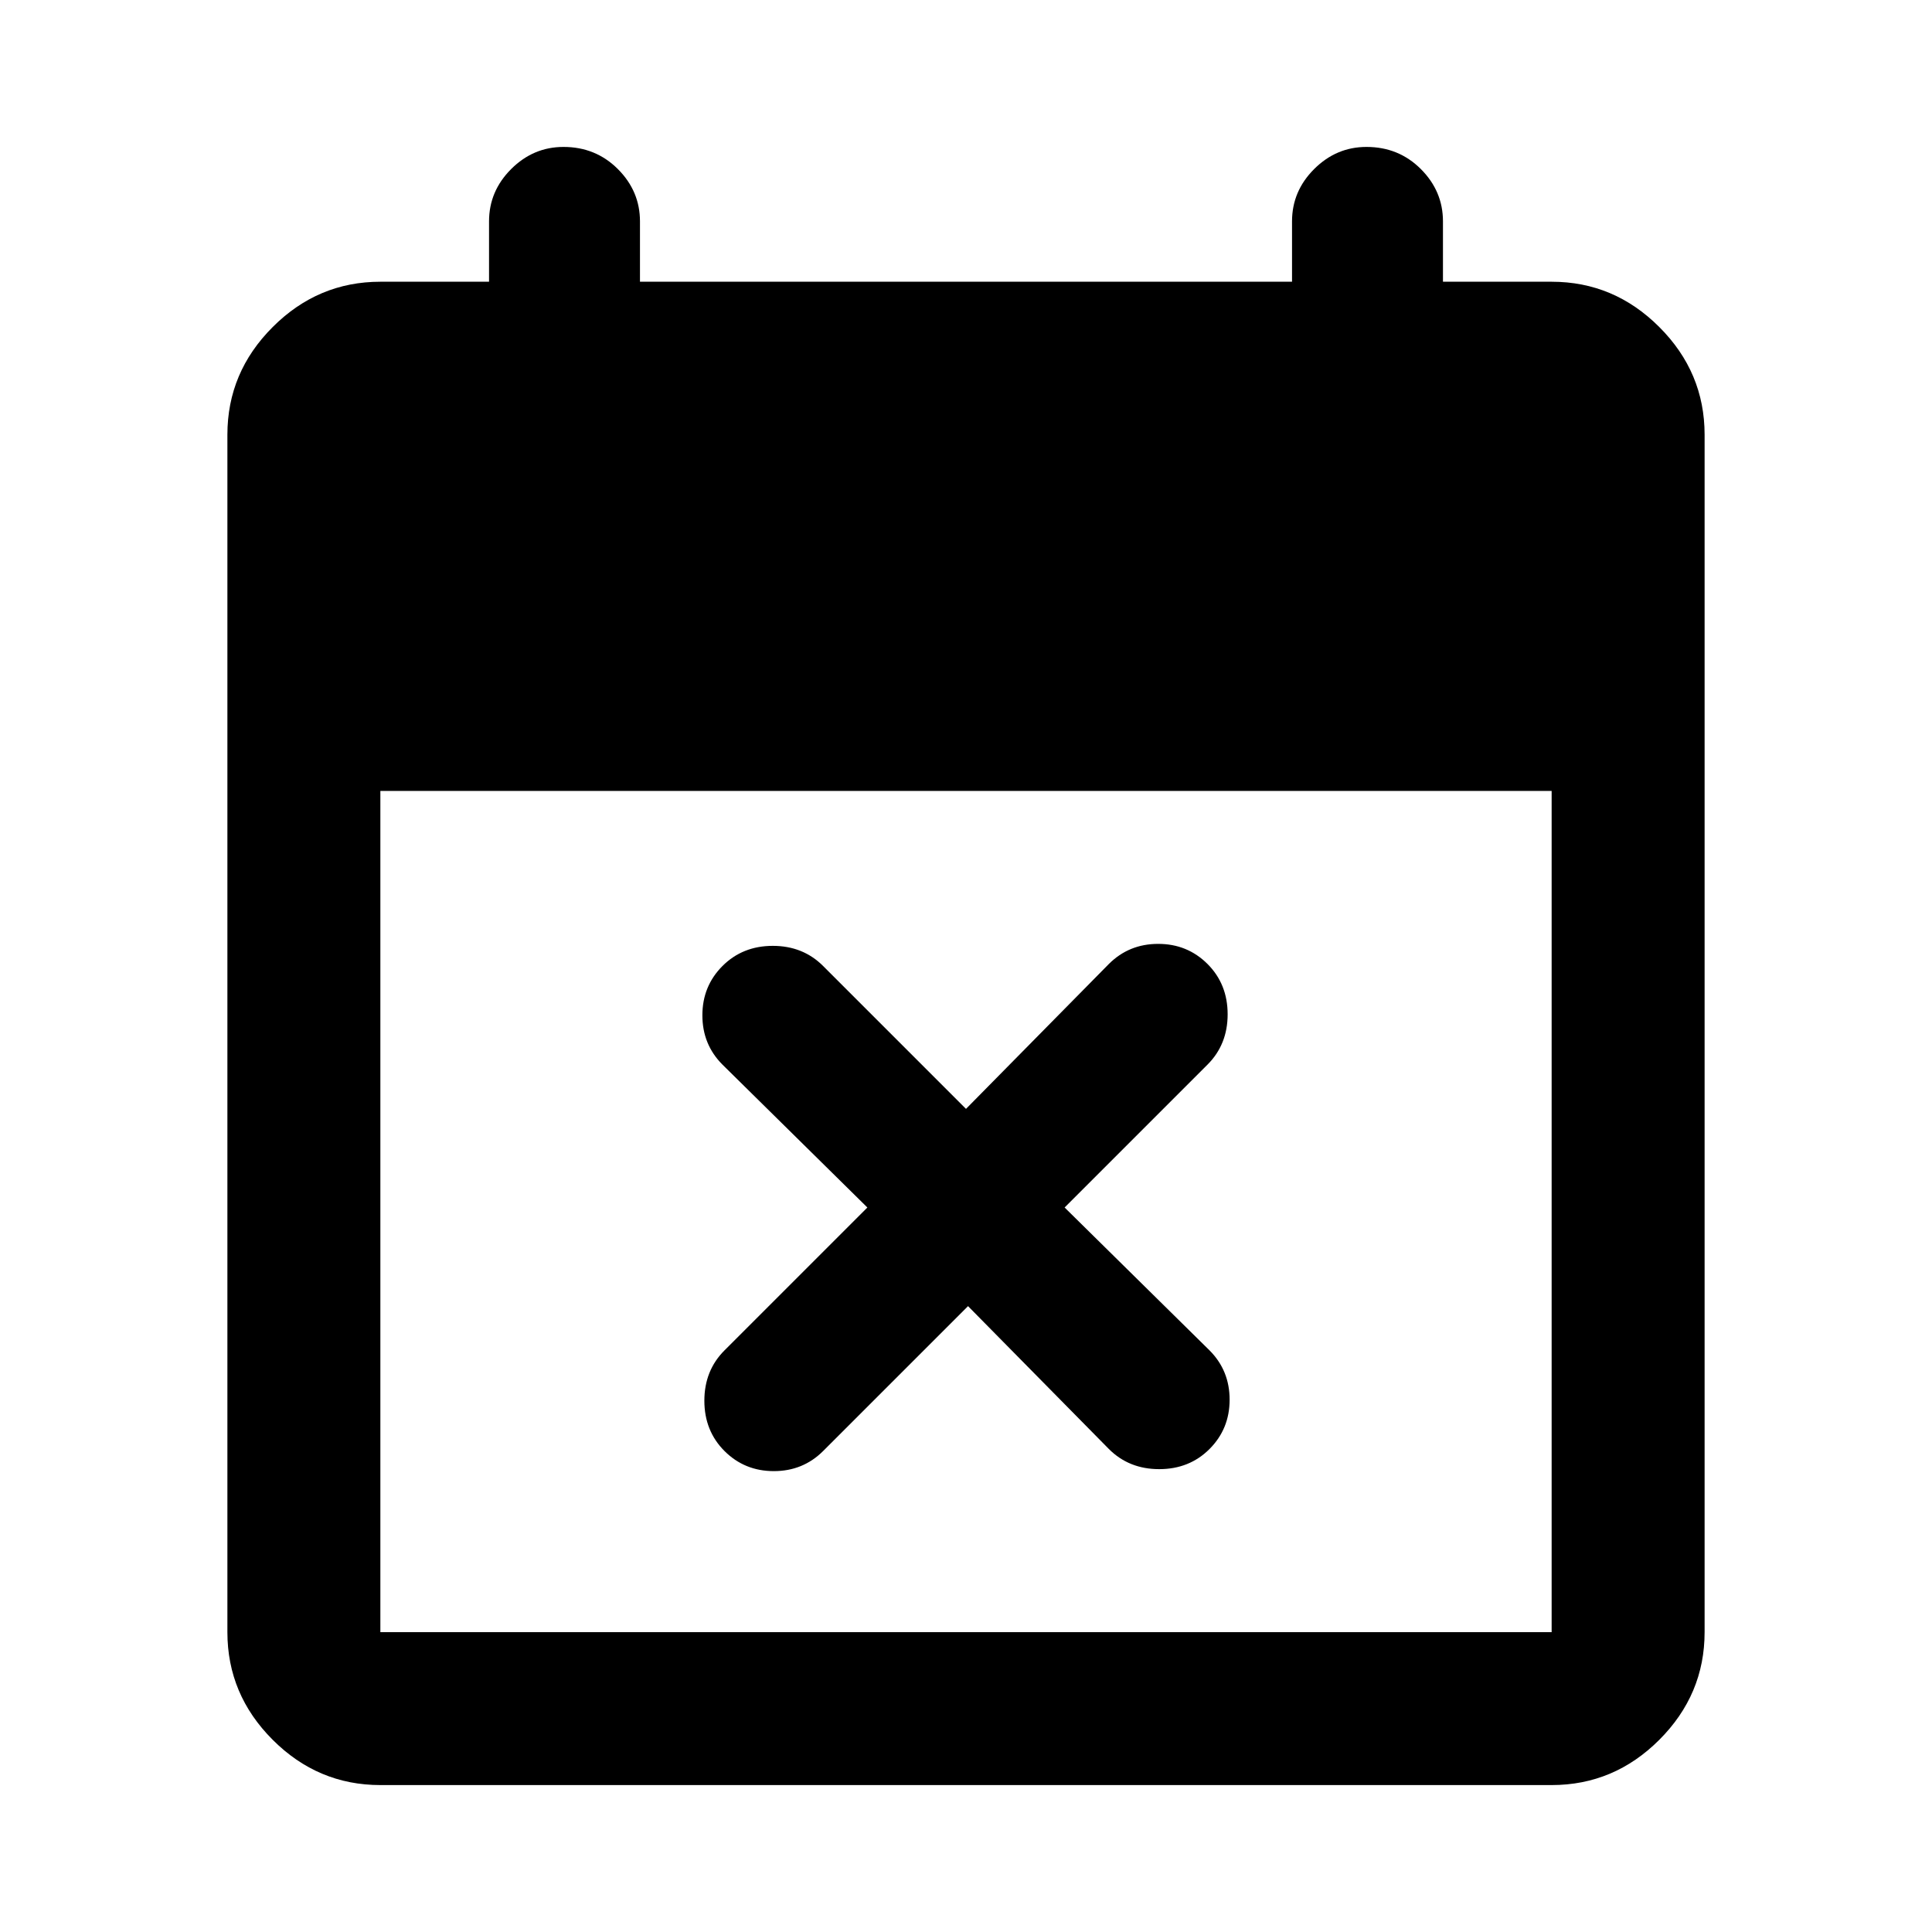 <svg xmlns="http://www.w3.org/2000/svg" height="40" width="40"><path d="M20.042 27.042 17.042 30.042Q16.625 30.458 16.021 30.458Q15.417 30.458 15 30.042Q14.583 29.625 14.583 29Q14.583 28.375 15 27.958L17.958 25L14.958 22.042Q14.542 21.625 14.542 21.021Q14.542 20.417 14.958 20Q15.375 19.583 16 19.583Q16.625 19.583 17.042 20L20 22.958L22.958 19.958Q23.375 19.542 23.979 19.542Q24.583 19.542 25 19.958Q25.417 20.375 25.417 21Q25.417 21.625 25 22.042L22.042 25L25.042 27.958Q25.458 28.375 25.458 28.979Q25.458 29.583 25.042 30Q24.625 30.417 24 30.417Q23.375 30.417 22.958 30ZM7.875 36.958Q6.583 36.958 5.646 36.021Q4.708 35.083 4.708 33.792V9Q4.708 7.708 5.646 6.771Q6.583 5.833 7.875 5.833H10.125V4.583Q10.125 3.958 10.583 3.5Q11.042 3.042 11.667 3.042Q12.333 3.042 12.792 3.5Q13.25 3.958 13.25 4.583V5.833H26.75V4.583Q26.75 3.958 27.208 3.5Q27.667 3.042 28.292 3.042Q28.958 3.042 29.417 3.5Q29.875 3.958 29.875 4.583V5.833H32.125Q33.417 5.833 34.354 6.771Q35.292 7.708 35.292 9V33.792Q35.292 35.083 34.354 36.021Q33.417 36.958 32.125 36.958ZM7.875 33.792H32.125Q32.125 33.792 32.125 33.792Q32.125 33.792 32.125 33.792V16.375H7.875V33.792Q7.875 33.792 7.875 33.792Q7.875 33.792 7.875 33.792Z"/></svg>